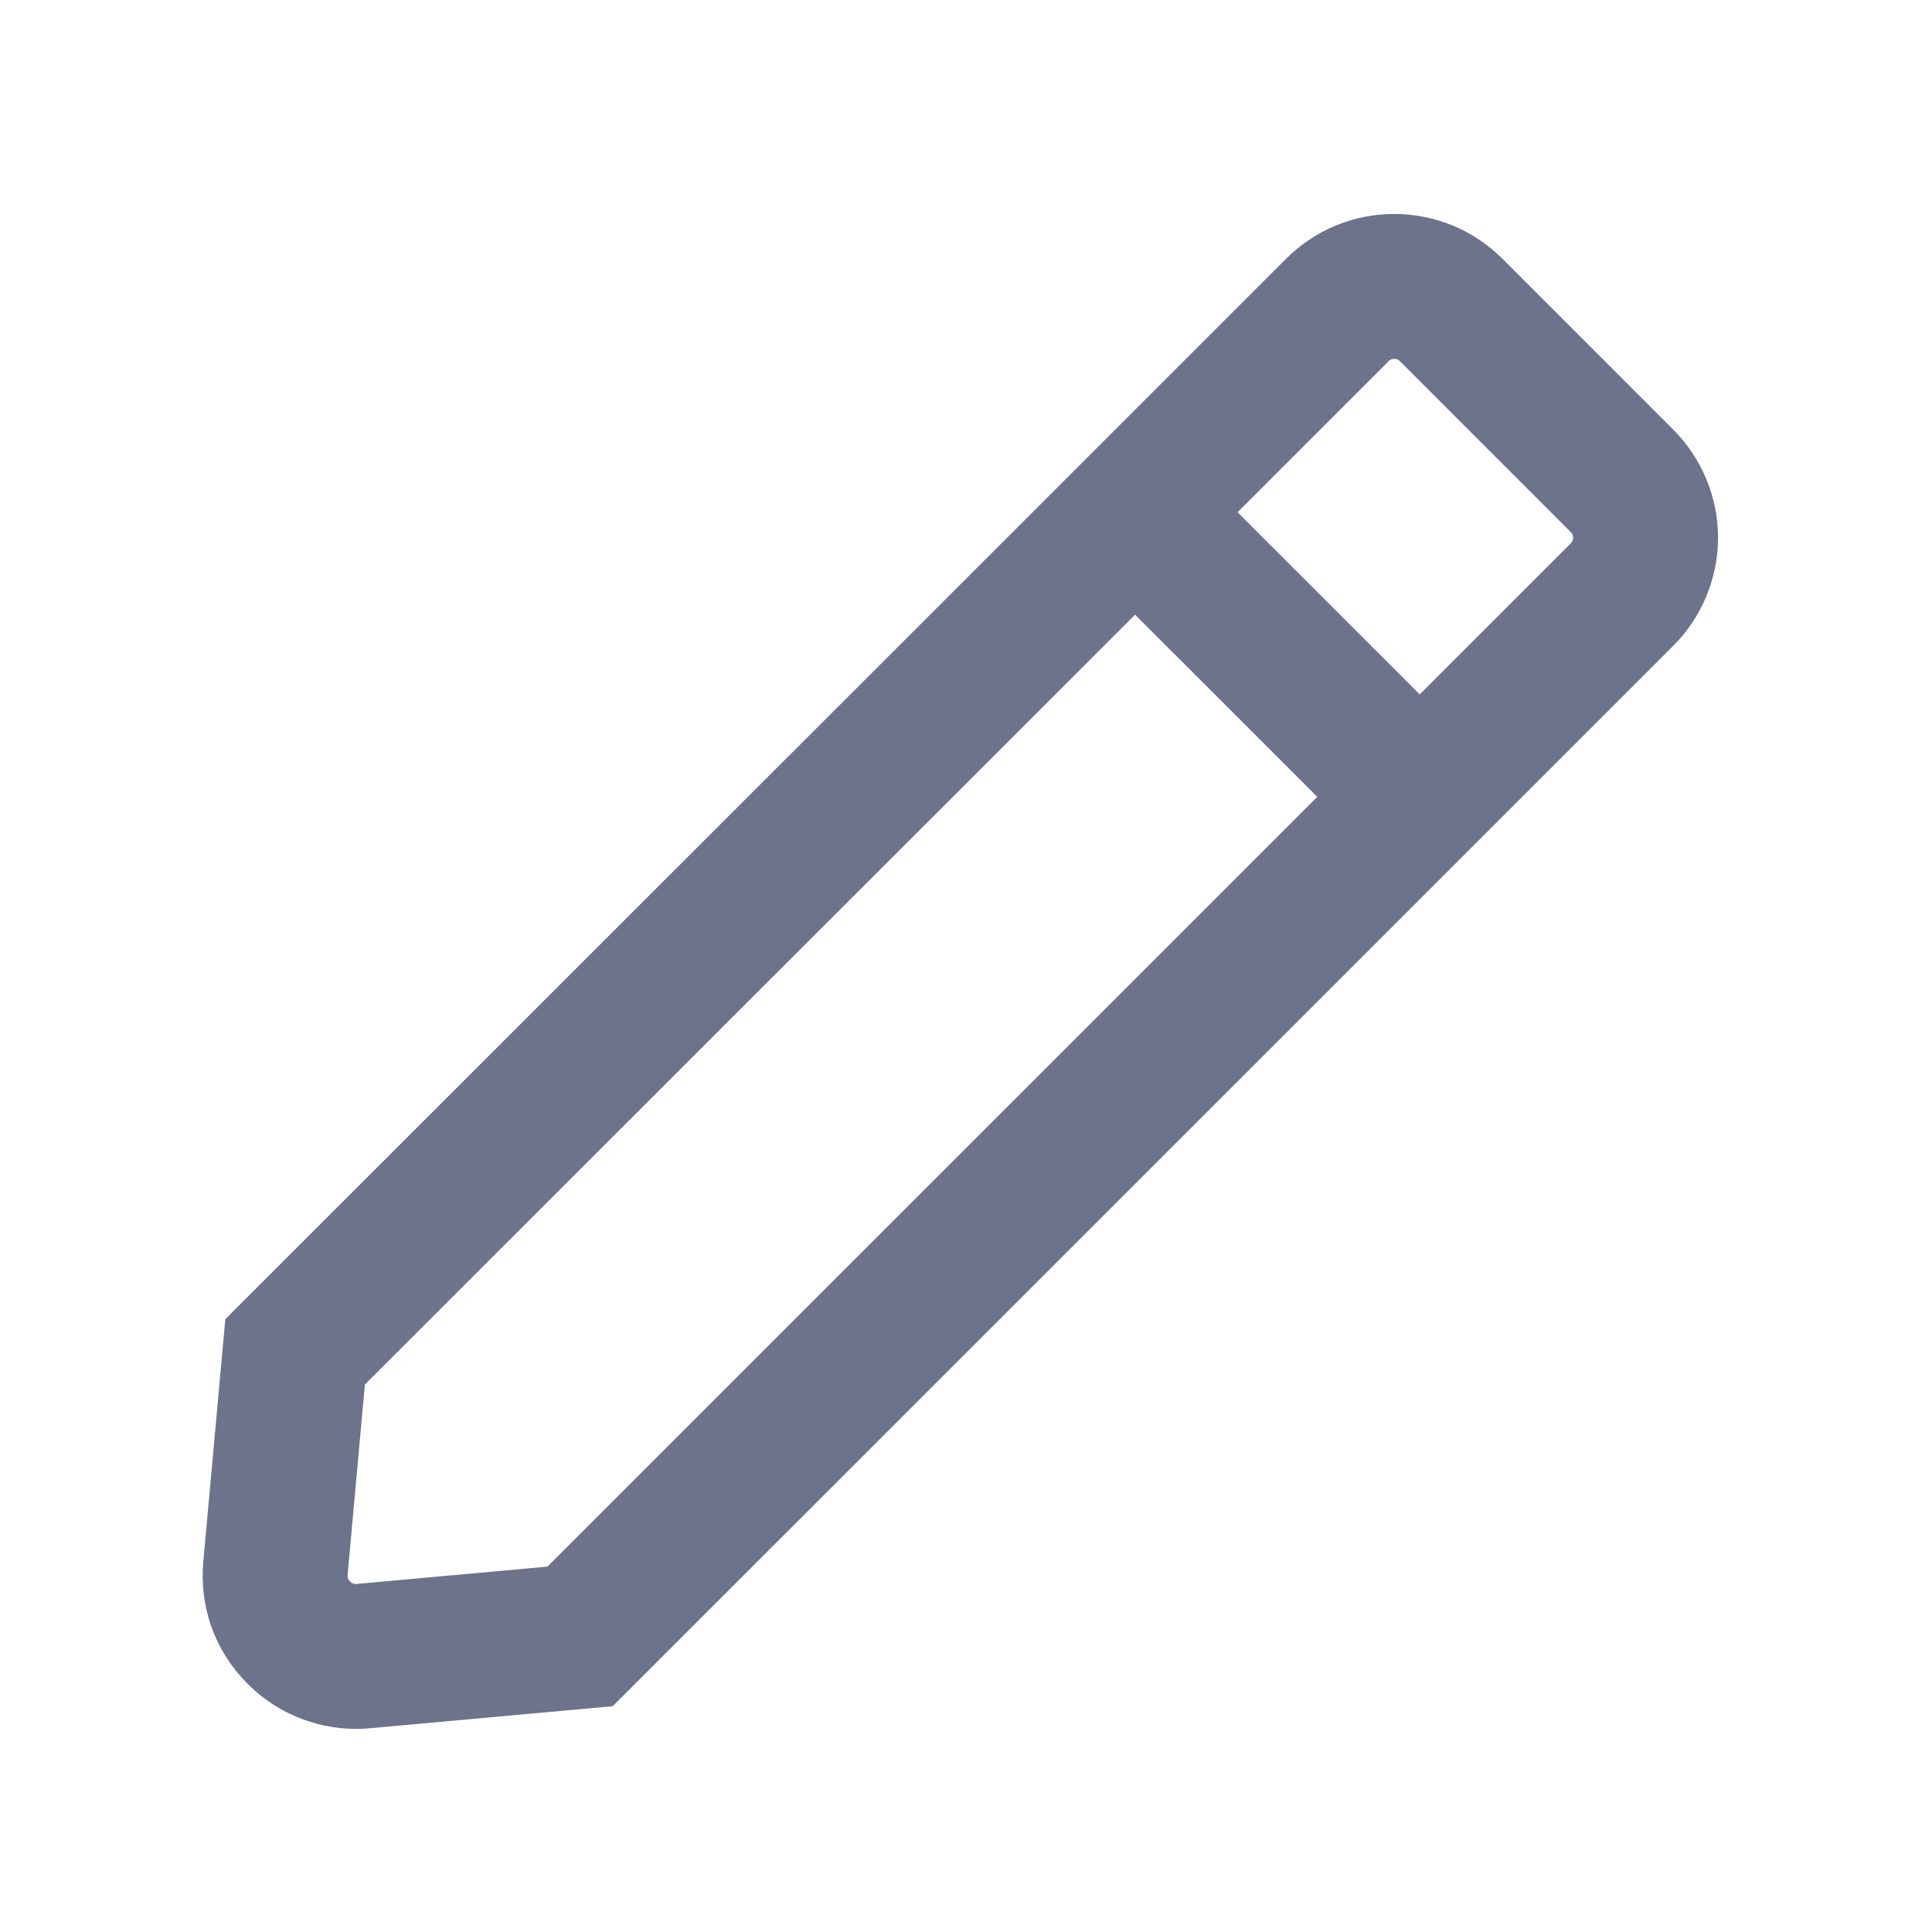 <svg width="20" height="20" viewBox="0 0 20 20" fill="none" xmlns="http://www.w3.org/2000/svg">
<path d="M11.75 5.303L3.055 13.994L2.851 16.239C2.841 16.355 2.855 16.471 2.892 16.581C2.93 16.691 2.991 16.791 3.07 16.876C3.148 16.961 3.243 17.03 3.349 17.076C3.454 17.123 3.569 17.147 3.684 17.148C3.71 17.148 3.735 17.147 3.76 17.144L6.005 16.94L14.697 8.249M11.75 5.303L14.697 8.249M11.75 5.303L13.844 3.209C13.921 3.132 14.013 3.07 14.114 3.028C14.215 2.986 14.323 2.965 14.433 2.965C14.543 2.965 14.651 2.986 14.752 3.028C14.853 3.07 14.945 3.132 15.023 3.209L16.79 4.977C16.868 5.054 16.929 5.146 16.971 5.247C17.013 5.348 17.035 5.457 17.035 5.566C17.035 5.676 17.013 5.784 16.971 5.885C16.929 5.987 16.868 6.079 16.79 6.156L14.697 8.249" stroke="#6C738A" stroke-width="1.5"/>
</svg>
